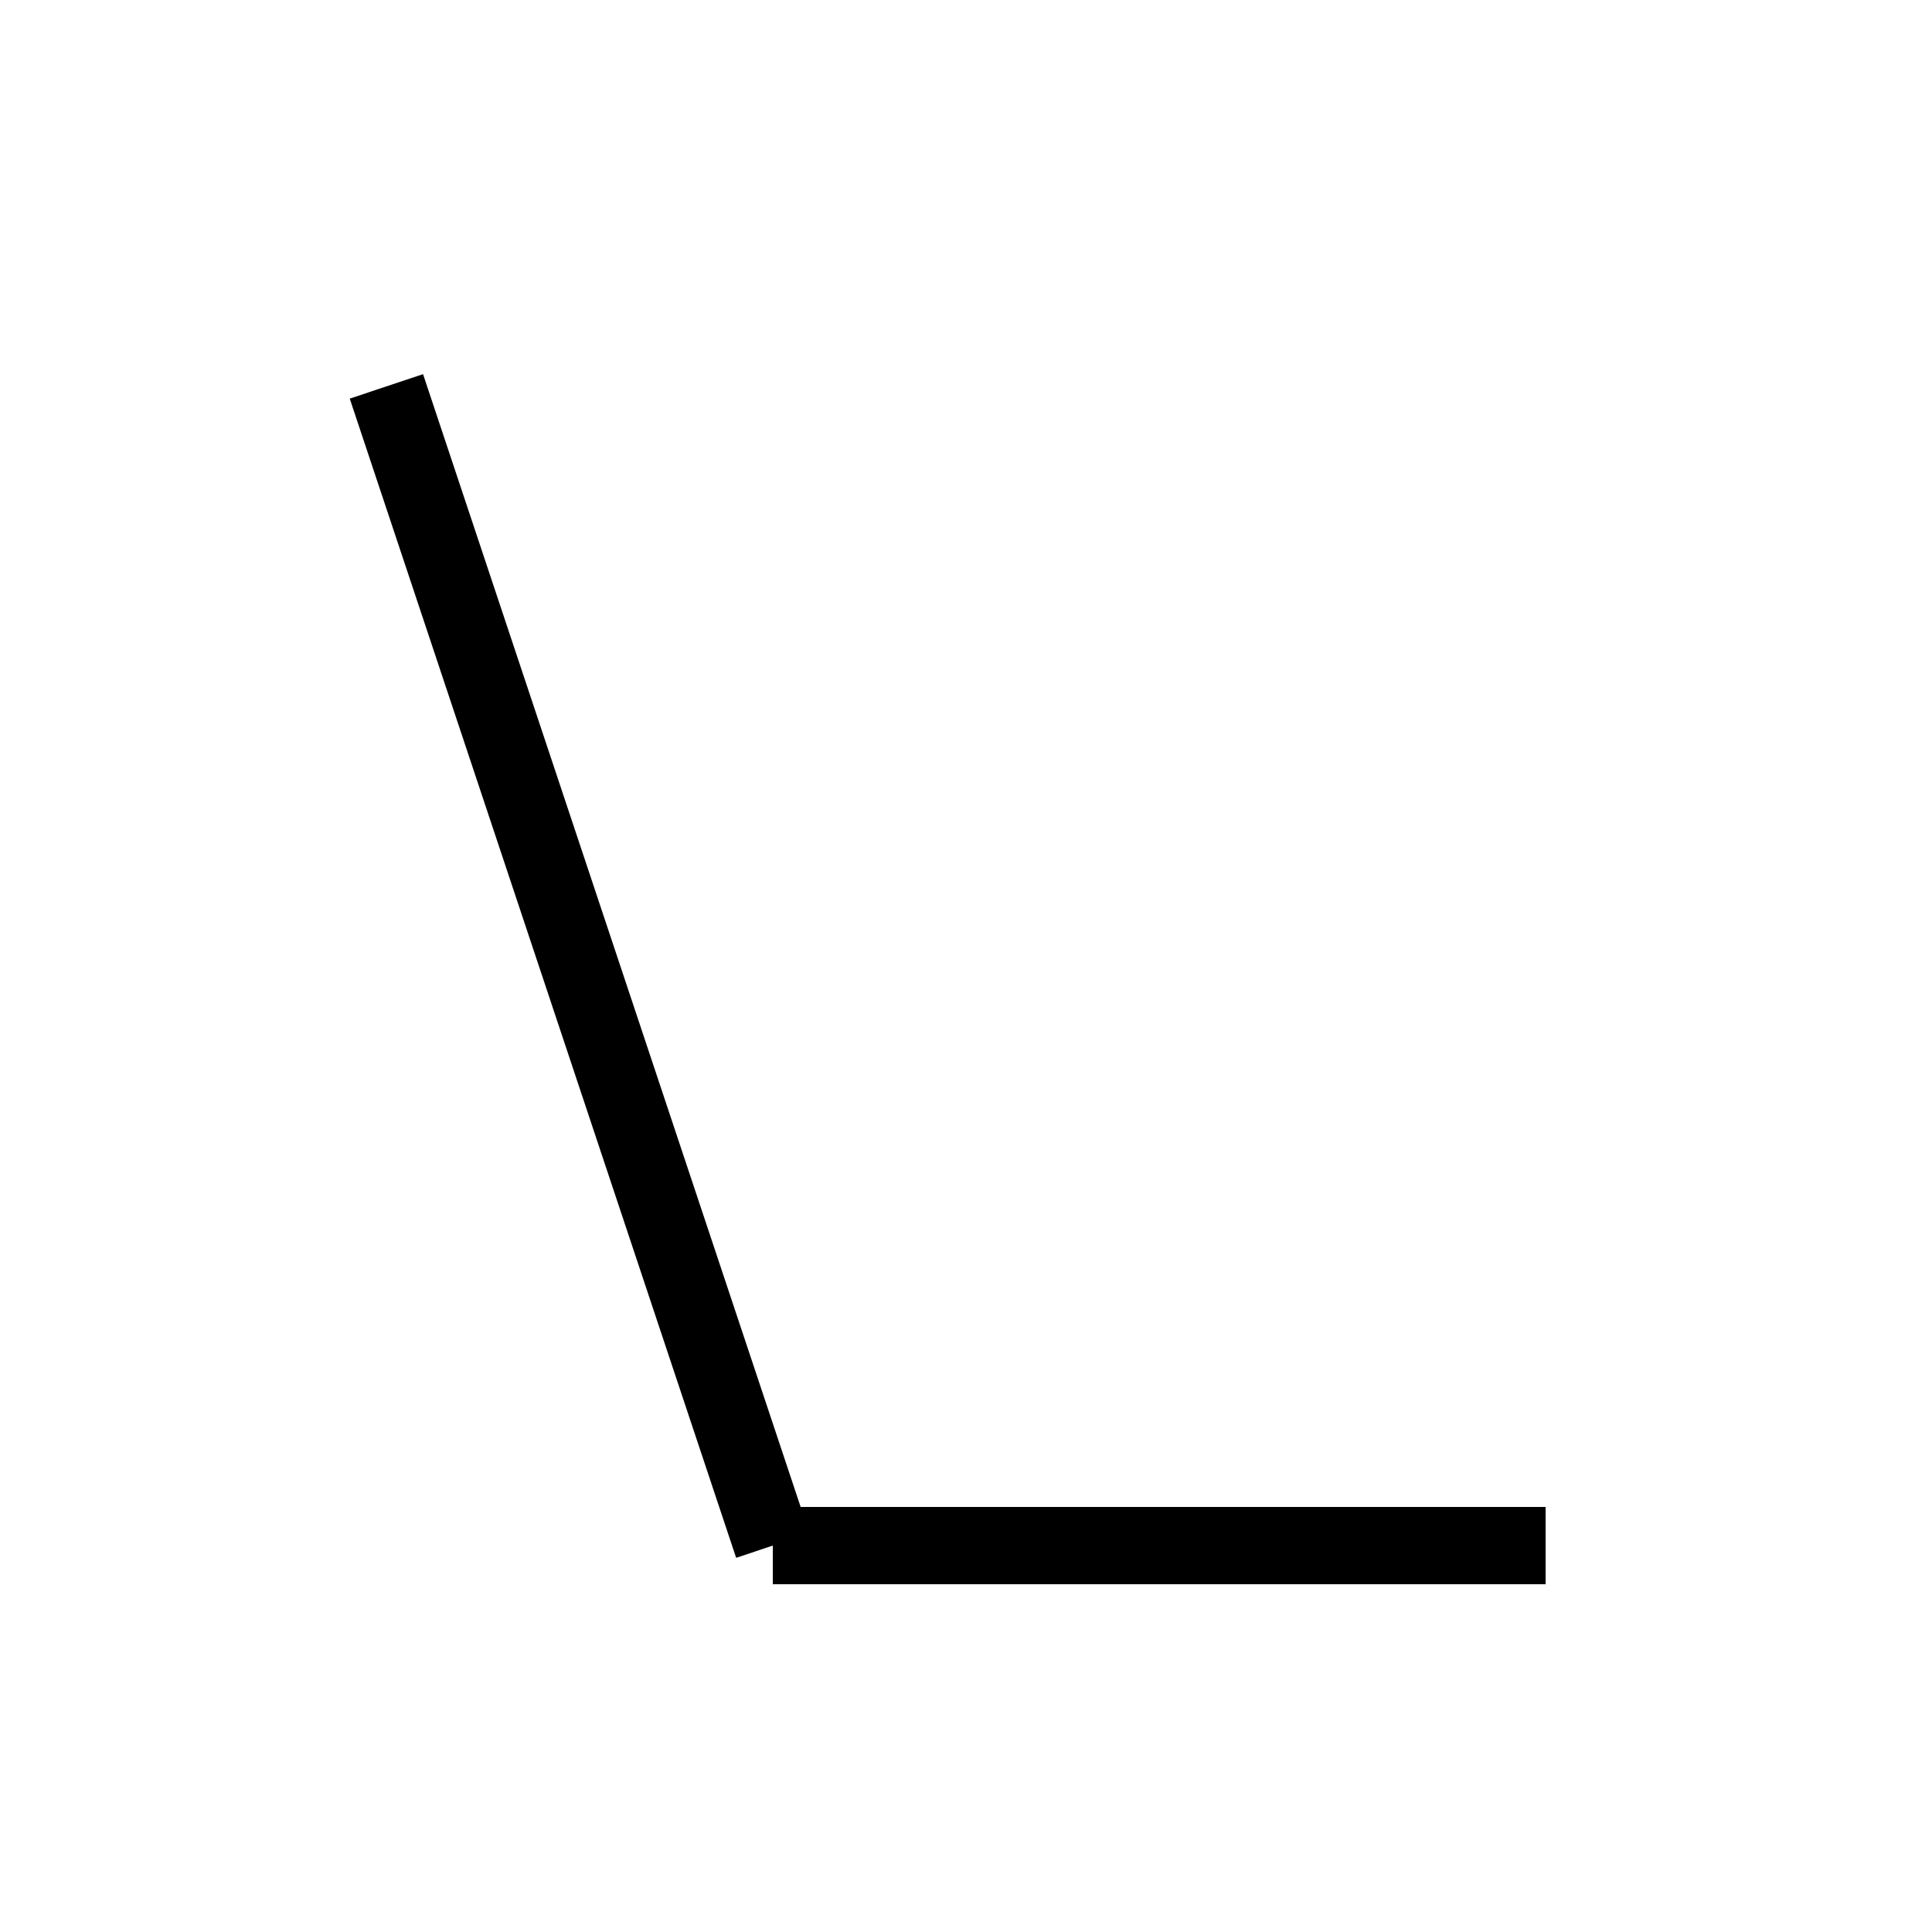 <svg viewBox="0 0 50 50" preserveAspectRatio="xMidYMid meet">


<line x1="10" y1="10" x2="20" y2="40" stroke="black" stroke-width="2"/>

<line x1="20" y1="40" x2="40" y2="40" stroke="black" stroke-width="2"/>

</svg>